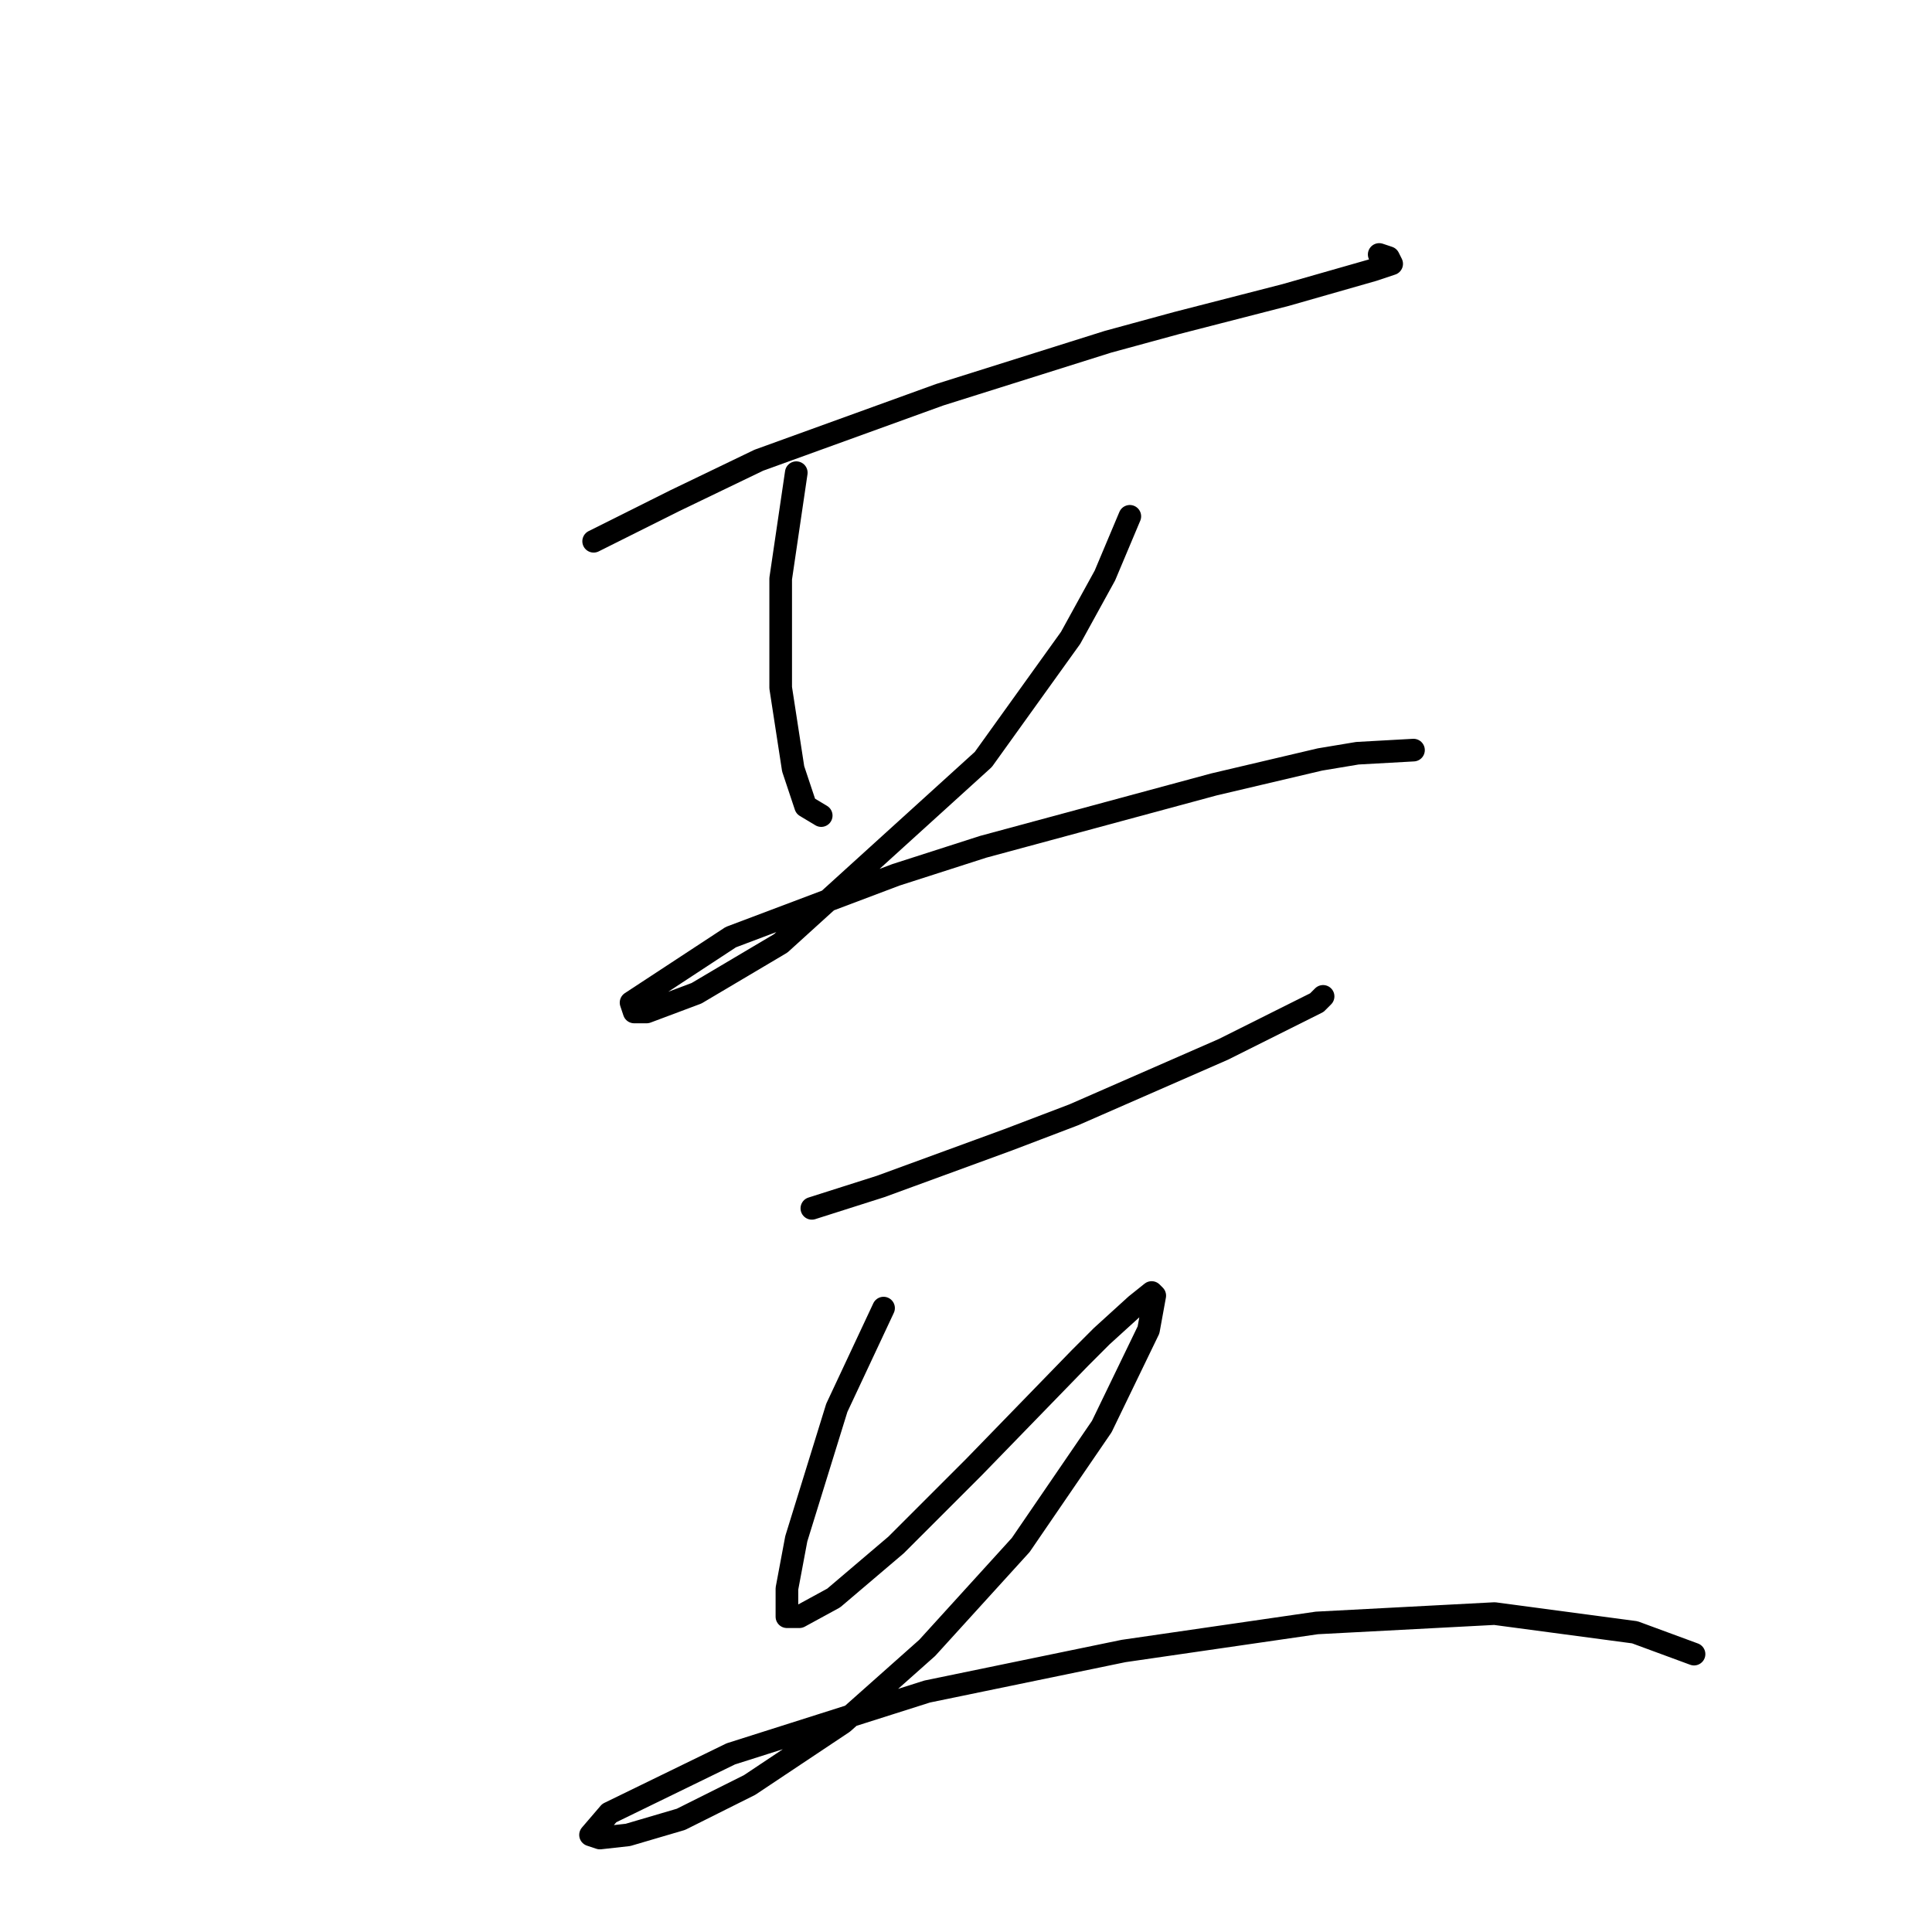 <?xml version="1.0" standalone="no"?>
    <svg width="256" height="256" xmlns="http://www.w3.org/2000/svg" version="1.1">
    <polyline stroke="black" stroke-width="3" stroke-linecap="round" fill="transparent" stroke-linejoin="round" points="78.662 71.72 89.402 66.35 100.554 60.98 124.511 52.306 146.816 45.284 155.903 42.806 170.36 39.089 181.925 35.784 184.403 34.958 183.99 34.132 182.751 33.719 182.751 33.719 " />
        <polyline stroke="black" stroke-width="3" stroke-linecap="round" fill="transparent" stroke-linejoin="round" points="105.511 62.633 103.445 76.676 103.445 86.589 103.445 91.133 105.098 101.872 106.75 106.829 108.815 108.068 108.815 108.068 " />
        <polyline stroke="black" stroke-width="3" stroke-linecap="round" fill="transparent" stroke-linejoin="round" points="149.707 68.415 146.403 76.263 141.859 84.524 130.294 100.633 103.445 125.003 92.293 131.612 85.684 134.09 84.032 134.09 83.619 132.851 96.837 124.177 118.728 115.916 130.294 112.199 160.859 103.938 174.903 100.633 179.86 99.807 187.295 99.394 187.295 99.394 " />
        <polyline stroke="black" stroke-width="3" stroke-linecap="round" fill="transparent" stroke-linejoin="round" points="107.576 160.112 116.663 157.221 133.598 151.025 142.272 147.721 162.099 139.047 170.36 134.916 174.49 132.851 175.316 132.025 175.316 132.025 " />
        <polyline stroke="black" stroke-width="3" stroke-linecap="round" fill="transparent" stroke-linejoin="round" points="117.076 173.33 110.88 186.548 105.511 203.896 104.271 210.505 104.271 213.809 104.271 214.222 105.924 214.222 110.467 211.744 118.728 204.722 129.055 194.396 143.098 179.939 145.99 177.047 150.533 172.917 152.598 171.265 153.011 171.678 152.185 176.221 145.99 189.026 135.25 204.722 122.859 218.352 111.706 228.266 99.315 236.527 90.228 241.07 83.206 243.135 79.489 243.549 78.249 243.135 80.728 240.244 96.837 232.396 122.859 224.135 148.881 218.766 174.49 215.048 198.034 213.809 216.621 216.287 224.469 219.179 224.469 219.179 " />
        </svg>